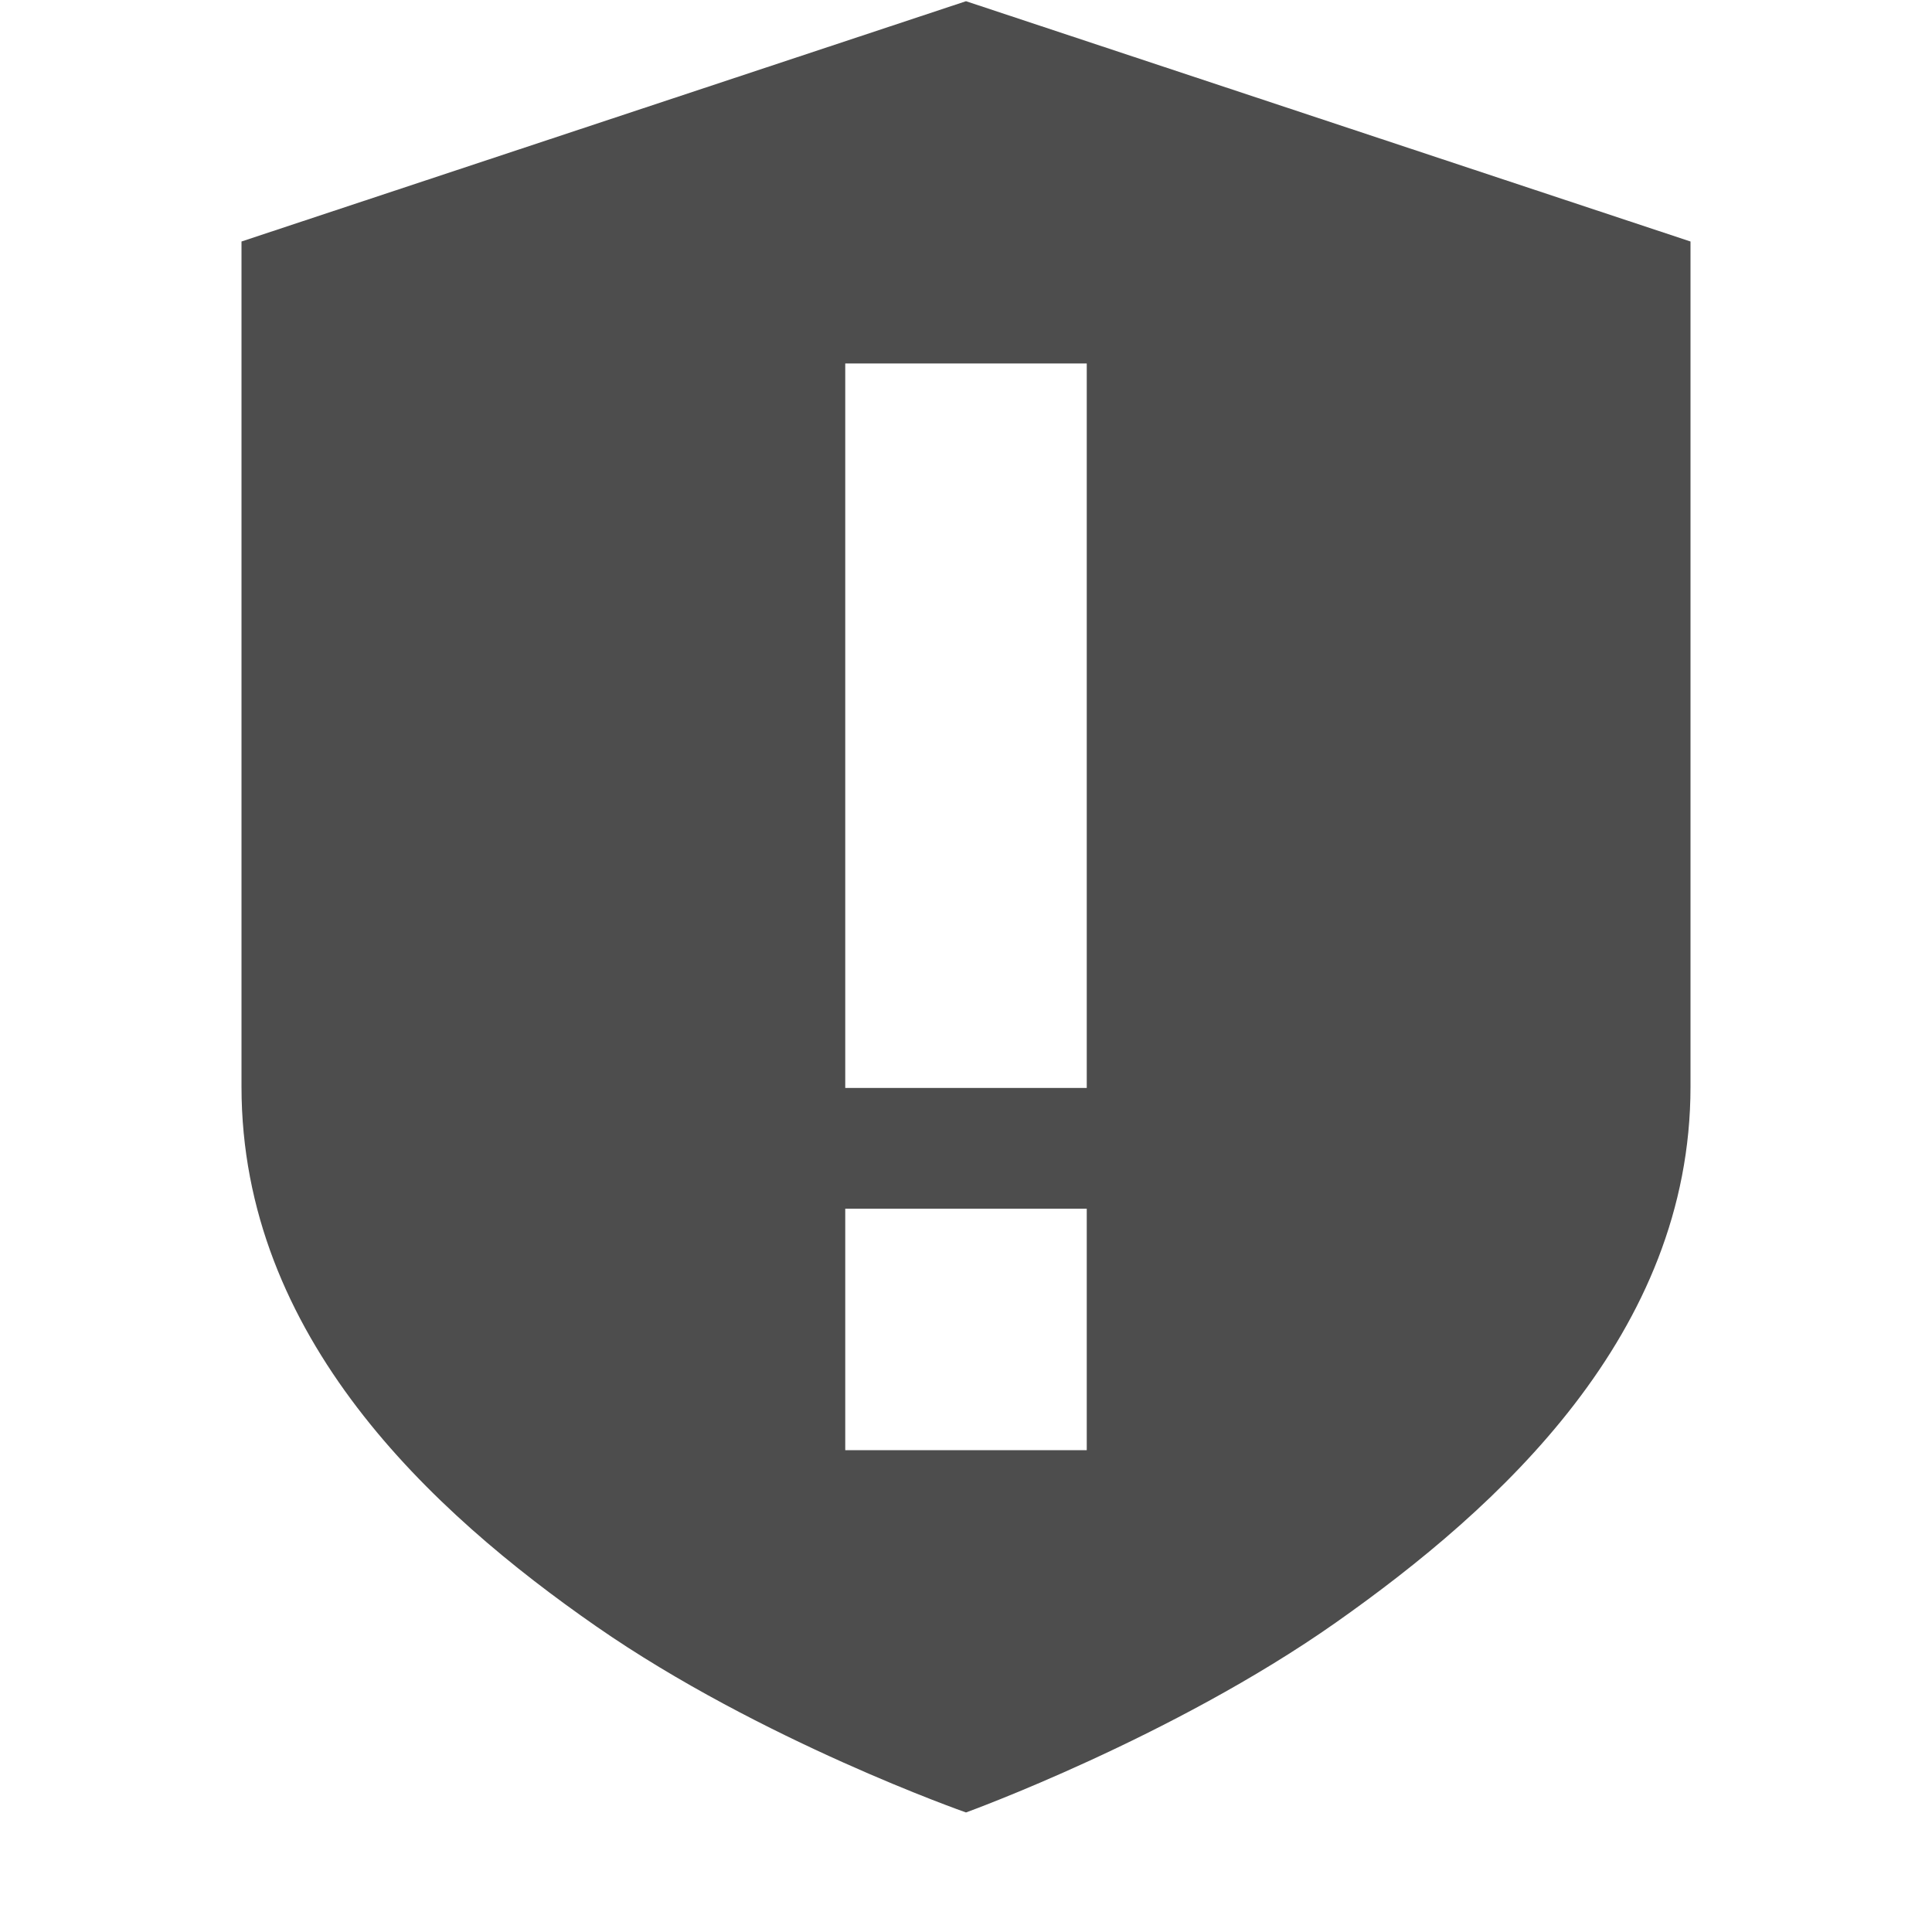 <?xml version='1.0' encoding='UTF-8' standalone='no'?>
<!-- Created with Inkscape (http://www.inkscape.org/) -->

<svg xmlns:cc='http://creativecommons.org/ns#' xmlns:dc='http://purl.org/dc/elements/1.1/' sodipodi:docname='security-medium-symbolic.svg' inkscape:export-filename='/home/sam/source-symbolic.png' inkscape:export-xdpi='270' inkscape:export-ydpi='270' height='16' id='svg7384' xmlns:inkscape='http://www.inkscape.org/namespaces/inkscape' xmlns:osb='http://www.openswatchbook.org/uri/2009/osb' xmlns:rdf='http://www.w3.org/1999/02/22-rdf-syntax-ns#' xmlns:sodipodi='http://sodipodi.sourceforge.net/DTD/sodipodi-0.dtd' style='enable-background:new' xmlns:svg='http://www.w3.org/2000/svg' version='1.1' inkscape:version='0.91 r' width='16' xmlns='http://www.w3.org/2000/svg'>
  <sodipodi:namedview inkscape:bbox-nodes='true' inkscape:bbox-paths='false' bordercolor='#666666' borderlayer='false' borderopacity='1' inkscape:current-layer='layer9' inkscape:cx='9.0931818' inkscape:cy='99.37601' gridtolerance='10' inkscape:guide-bbox='true' guidetolerance='10' id='namedview88' inkscape:object-nodes='true' inkscape:object-paths='true' objecttolerance='10' pagecolor='#f7f7f7' inkscape:pageopacity='1' inkscape:pageshadow='2' showborder='true' showgrid='false' showguides='true' inkscape:showpageshadow='false' inkscape:snap-bbox='true' inkscape:snap-bbox-edge-midpoints='false' inkscape:snap-bbox-midpoints='true' inkscape:snap-center='false' inkscape:snap-global='true' inkscape:snap-grids='true' inkscape:snap-intersection-paths='false' inkscape:snap-midpoints='true' inkscape:snap-nodes='true' inkscape:snap-object-midpoints='true' inkscape:snap-others='true' inkscape:snap-page='false' inkscape:snap-smooth-nodes='true' inkscape:snap-to-guides='true' inkscape:window-height='1023' inkscape:window-maximized='1' inkscape:window-width='1920' inkscape:window-x='0' inkscape:window-y='27' inkscape:zoom='1'>
    <inkscape:grid color='#000000' dotted='false' empcolor='#0800ff' empopacity='0.463' empspacing='4' enabled='true' id='grid4866' opacity='0.165' originx='-104' originy='-552.01' snapvisiblegridlinesonly='true' spacingx='0.25px' spacingy='0.25px' type='xygrid' visible='true'/>
  </sodipodi:namedview>
  <title id='title8473'>Paper Symbolic Icon Theme</title>
  <defs id='defs7386'>
    <linearGradient id='linearGradient6882' osb:paint='solid'>
      <stop id='stop6884' offset='0' style='stop-color:#555555;stop-opacity:1;'/>
    </linearGradient>
    <linearGradient id='linearGradient5606' osb:paint='solid'>
      <stop id='stop5608' offset='0' style='stop-color:#000000;stop-opacity:1;'/>
    </linearGradient>
    <filter inkscape:collect='always' id='filter7554' style='color-interpolation-filters:sRGB'>
      <feBlend inkscape:collect='always' id='feBlend7556' in2='BackgroundImage' mode='darken'/>
    </filter>
  </defs>
  <g inkscape:groupmode='layer' id='layer9' inkscape:label='status' style='display:inline' transform='translate(-345,335.01)'>
    
    <path inkscape:connector-curvature='0' d='m 353,-335 -6,1.99 0,7 c 0,2.072 1.575,3.522 2.938,4.469 1.363,0.947 3.062,1.541 3.062,1.541 0,0 1.704,-0.617 3.062,-1.572 1.358,-0.956 2.938,-2.393 2.938,-4.438 l 0,-7 -6,-1.99 z m -1,3 2,0 0,6 -2,0 0,-6 z m 0,7 2,0 0,2 -2,0 0,-2 z' id='path10637' style='color:#bebebe;font-style:normal;font-variant:normal;font-weight:normal;font-stretch:normal;font-size:medium;line-height:normal;font-family:Sans;-inkscape-font-specification:Sans;text-indent:0;text-align:start;text-decoration:none;text-decoration-line:none;letter-spacing:normal;word-spacing:normal;text-transform:none;direction:ltr;block-progression:tb;writing-mode:lr-tb;baseline-shift:baseline;text-anchor:start;display:inline;overflow:visible;visibility:visible;fill:#4d4d4d;fill-opacity:1;stroke:none;stroke-width:2;marker:none;enable-background:accumulate'/>
  </g>
  <g inkscape:groupmode='layer' id='layer10' inkscape:label='devices' style='display:inline;filter:url(#filter7554)' transform='translate(-345,335.01)'/>
  <g inkscape:groupmode='layer' id='layer1' inkscape:label='places' style='display:inline' transform='translate(-104,-281.99)'/>
  <g inkscape:groupmode='layer' id='layer14' inkscape:label='mimetypes' style='display:inline' transform='translate(-345,335.01)'/>
  <g inkscape:groupmode='layer' id='layer15' inkscape:label='emblems' style='display:inline' transform='translate(-345,335.01)'/>
  <g inkscape:groupmode='layer' id='g71291' inkscape:label='emotes' style='display:inline' transform='translate(-345,335.01)'/>
  <g inkscape:groupmode='layer' id='layer2' inkscape:label='categories' style='display:inline' transform='translate(-104,-131.99)'/>
  <g inkscape:groupmode='layer' id='layer12' inkscape:label='actions' style='display:inline' transform='translate(-345,335.01)'/>
</svg>
